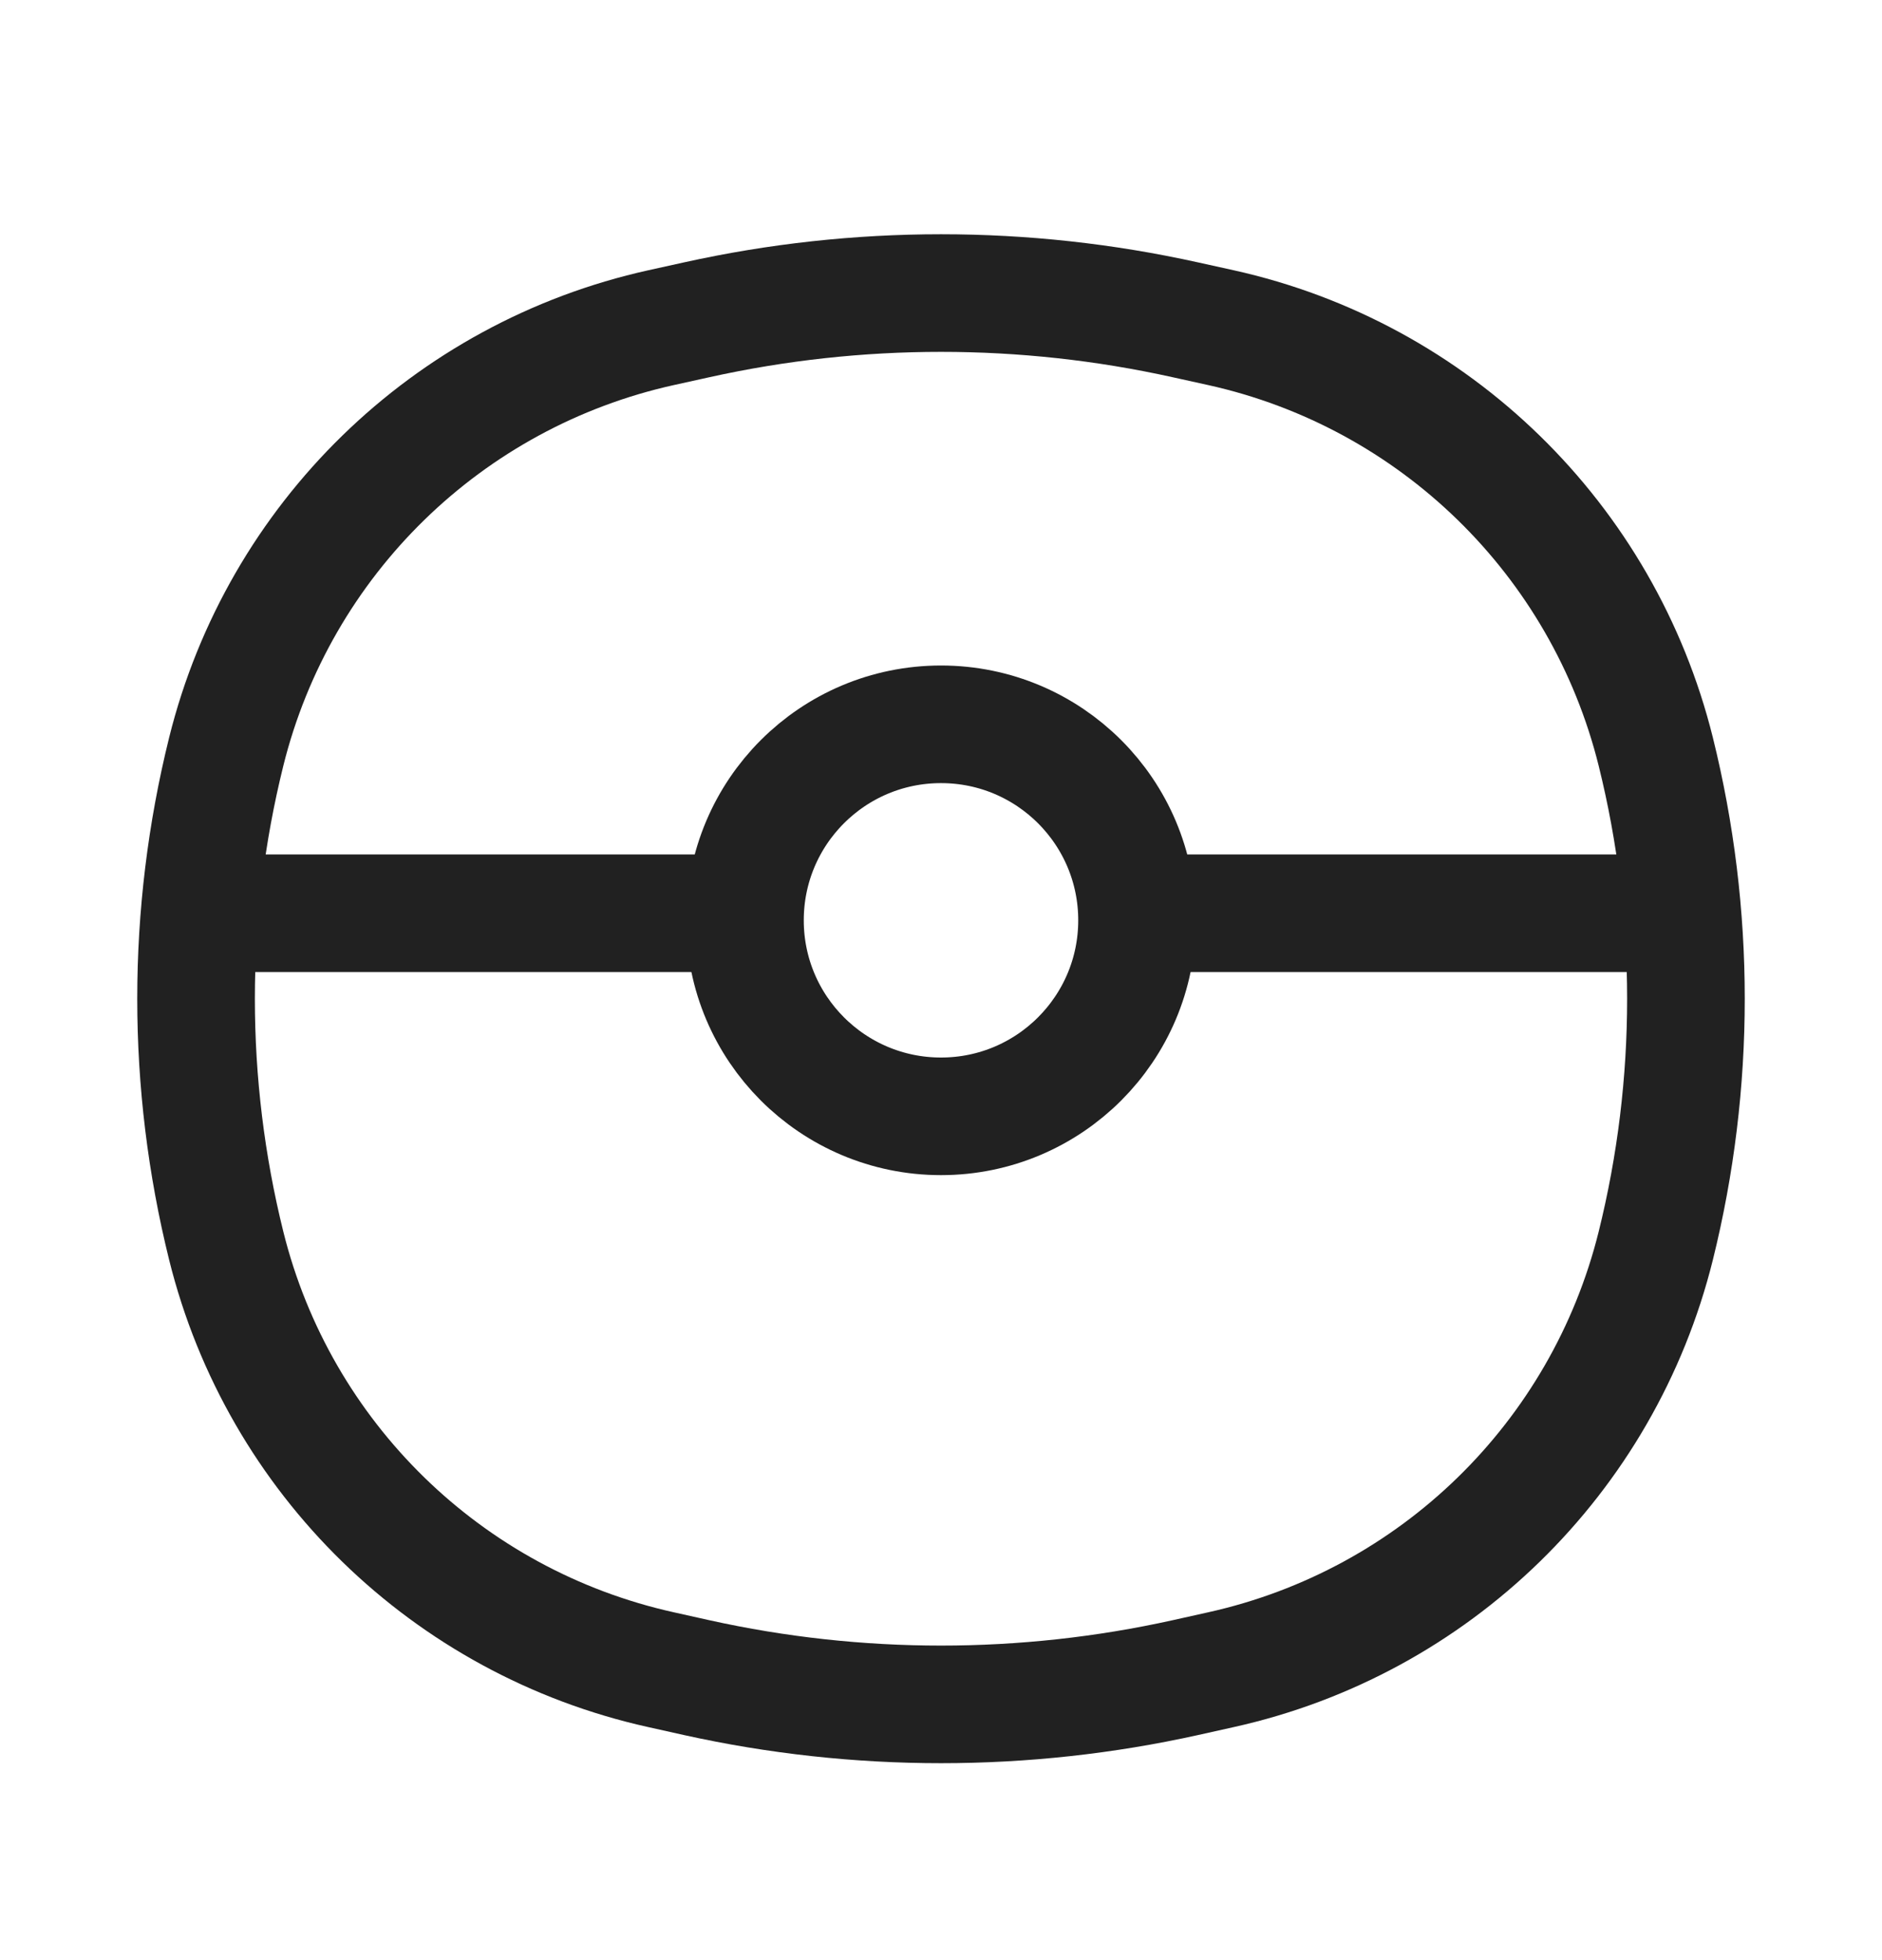 <svg width="24" height="25" viewBox="0 0 24 25" fill="none" xmlns="http://www.w3.org/2000/svg">
    <path
        d="M8.884 4.079L8.431 4.179C5.706 4.783 3.558 6.878 2.885 9.587C2.372 11.656 2.372 13.82 2.885 15.889C3.558 18.598 5.706 20.692 8.431 21.296L8.884 21.397C10.937 21.852 13.063 21.852 15.116 21.397L15.569 21.296C18.294 20.692 20.442 18.598 21.115 15.889C21.628 13.82 21.628 11.656 21.115 9.587C20.442 6.878 18.294 4.783 15.569 4.179L15.116 4.079C13.063 3.624 10.937 3.624 8.884 4.079Z"
        stroke="#212121" stroke-width="1.5" stroke-linecap="round" />
    <path
        d="M9.5 11.738C9.5 10.357 10.619 9.238 12 9.238C13.381 9.238 14.5 10.357 14.5 11.738C14.5 13.118 13.381 14.238 12 14.238C10.619 14.238 9.5 13.118 9.5 11.738Z"
        stroke="#212121" stroke-width="1.5" />
    <path d="M22.002 11.648H14.352" stroke="#212121" stroke-width="1.5" stroke-miterlimit="10" />
    <path d="M9.65 11.648H2" stroke="#212121" stroke-width="1.5" stroke-miterlimit="10" />
</svg>
    